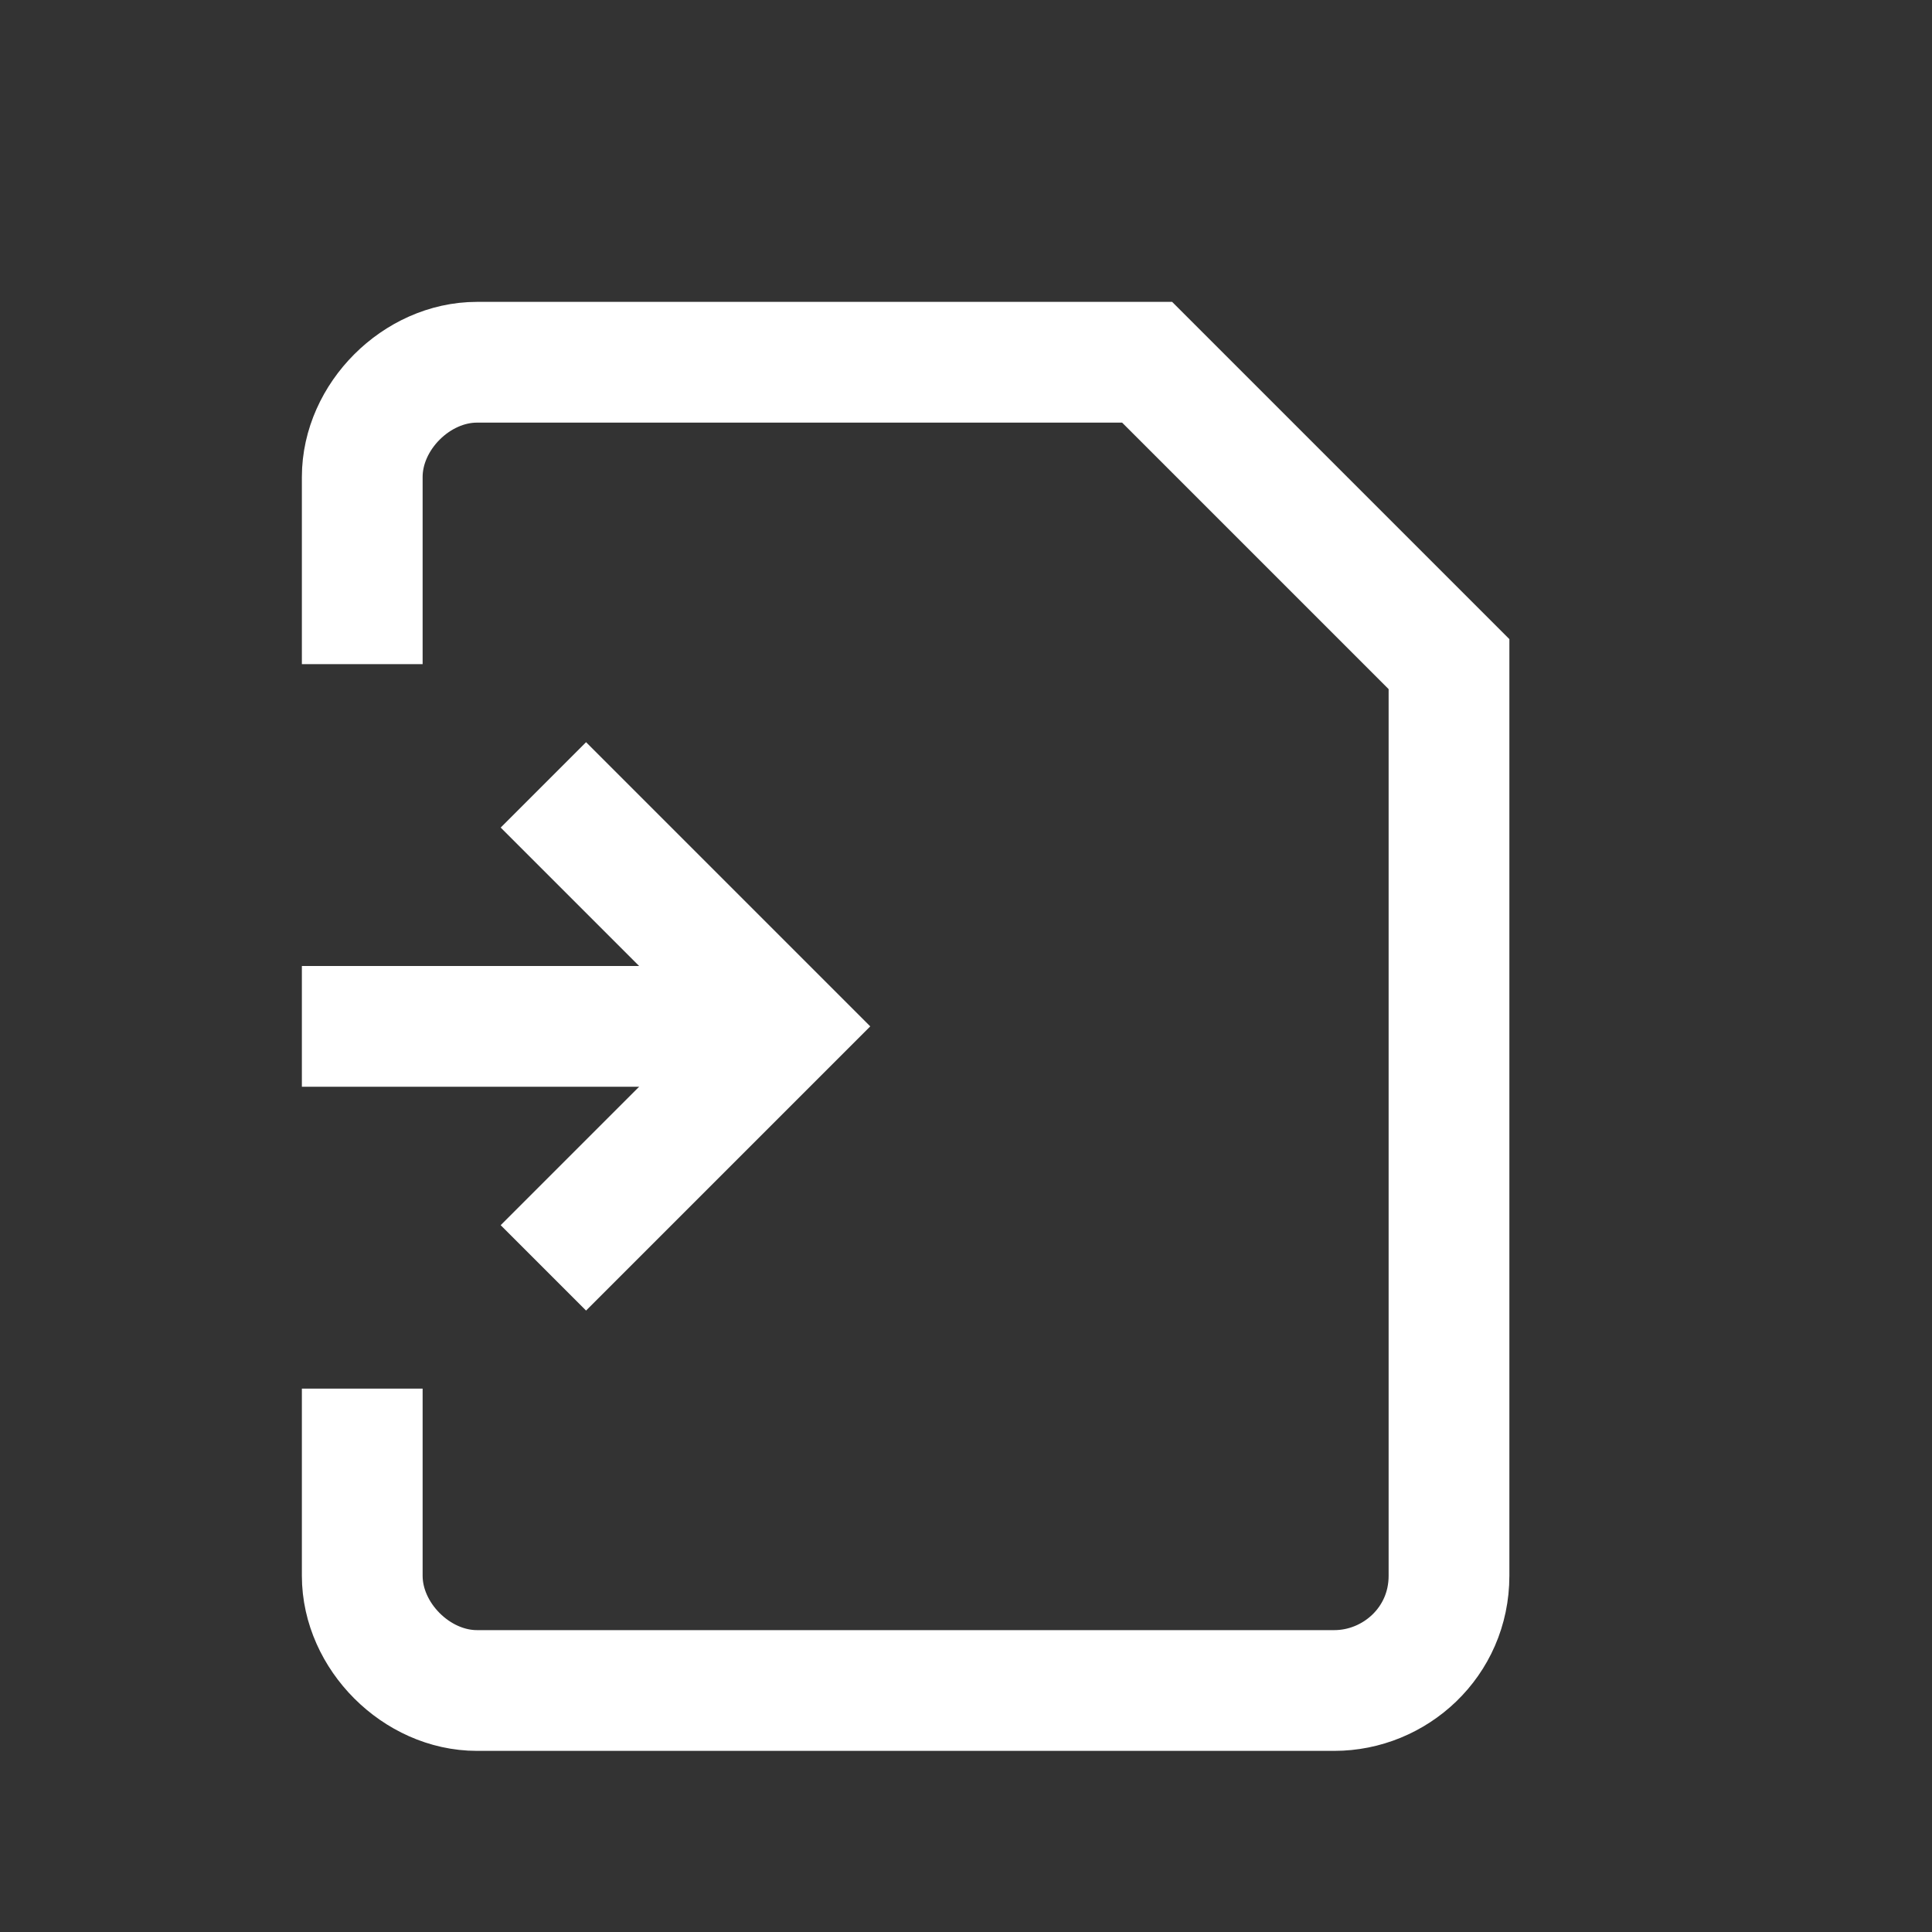 <?xml version="1.0" encoding="utf-8"?>
<!-- Generator: Adobe Illustrator 18.1.1, SVG Export Plug-In . SVG Version: 6.00 Build 0)  -->
<svg version="1.1" xmlns="http://www.w3.org/2000/svg" xmlns:xlink="http://www.w3.org/1999/xlink" x="0px" y="0px"
	 viewBox="0 0 32 32" enable-background="new 0 0 32 32" xml:space="preserve">
<rect x="0" y="0" width="32" height="32" fill="#333333" stroke="none"/>
<g id="Layer_2" display="none">
	<rect display="inline" width="32" height="32"/>
</g>
<g id="Layer_1">
	<line fill="none" stroke="#FFFFFF" stroke-width="2" x1="5" y1="17" x2="13" y2="17"/>
	<polyline fill="none" stroke="#FFFFFF" stroke-width="2" points="9,13 13,17 9,21 	"/>
	<path fill="none" stroke="#FFFFFF" stroke-width="2" d="M6,11V7.9C6,6.9,6.9,6,7.9,6H19l5,5v15.1c0,1.1-0.9,1.9-1.9,1.9H7.9
		C6.9,28,6,27.1,6,26.1V23"/>
</g>
</svg>

